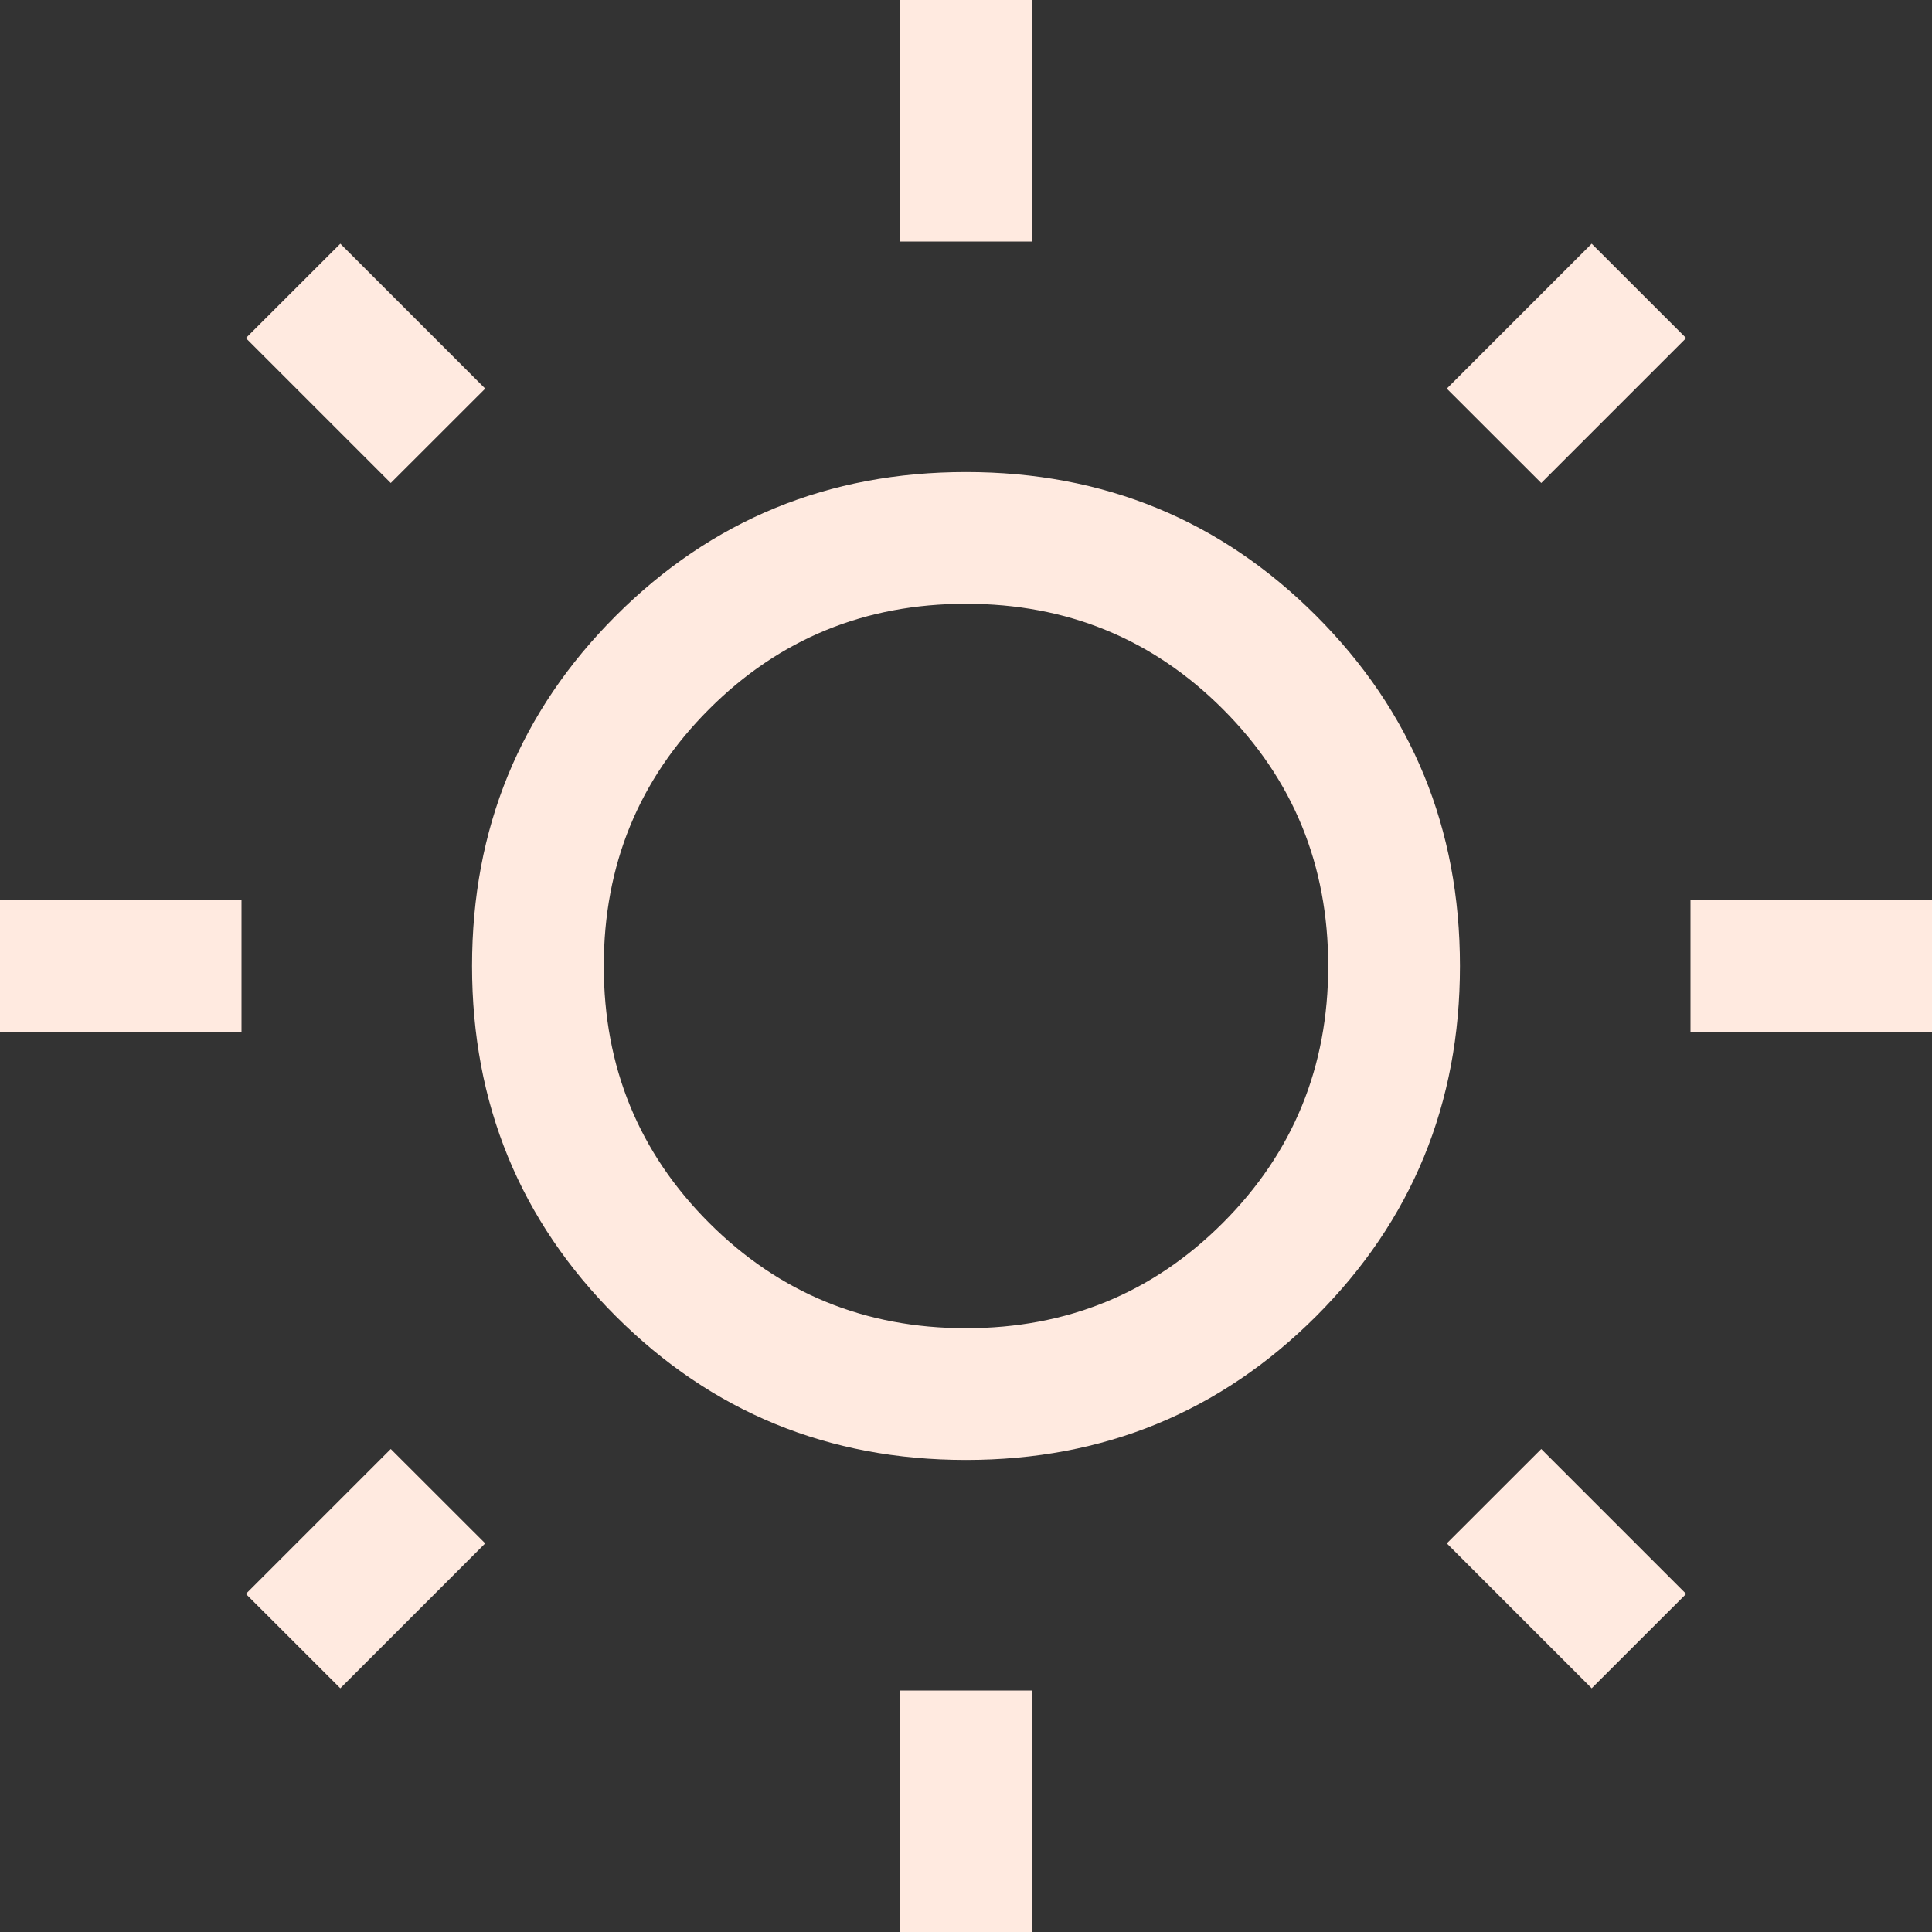 <svg width="27" height="27" viewBox="0 0 27 27" fill="none" xmlns="http://www.w3.org/2000/svg">
<rect x="0" y="0" width="27" height="27" fill="#333333" stroke="none"/>
<path d="M12.579 3.375V0H14.421V3.375H12.579ZM12.579 27V23.625H14.421V27H12.579ZM23.625 14.421V12.579H27V14.421H23.625ZM0 14.421V12.579H3.375V14.421H0ZM21.539 6.75L20.219 5.431L22.244 3.406L23.564 4.725L21.539 6.75ZM4.756 23.594L3.436 22.275L5.461 20.25L6.781 21.569L4.756 23.594ZM22.244 23.594L20.219 21.569L21.539 20.25L23.564 22.275L22.244 23.594ZM5.461 6.75L3.436 4.725L4.756 3.406L6.781 5.431L5.461 6.75ZM13.5 20.403C11.577 20.403 9.946 19.733 8.606 18.394C7.266 17.054 6.597 15.423 6.597 13.5C6.597 11.577 7.266 9.946 8.606 8.606C9.946 7.266 11.577 6.597 13.5 6.597C15.423 6.597 17.054 7.266 18.394 8.606C19.733 9.946 20.403 11.577 20.403 13.5C20.403 15.423 19.733 17.054 18.394 18.394C17.054 19.733 15.423 20.403 13.5 20.403ZM13.5 18.562C14.911 18.562 16.108 18.072 17.09 17.09C18.072 16.108 18.562 14.911 18.562 13.5C18.562 12.089 18.072 10.892 17.09 9.91C16.108 8.928 14.911 8.438 13.5 8.438C12.089 8.438 10.892 8.928 9.91 9.91C8.928 10.892 8.438 12.089 8.438 13.5C8.438 14.911 8.928 16.108 9.91 17.09C10.892 18.072 12.089 18.562 13.5 18.562Z" fill="#FFEAE0"/>
</svg>
